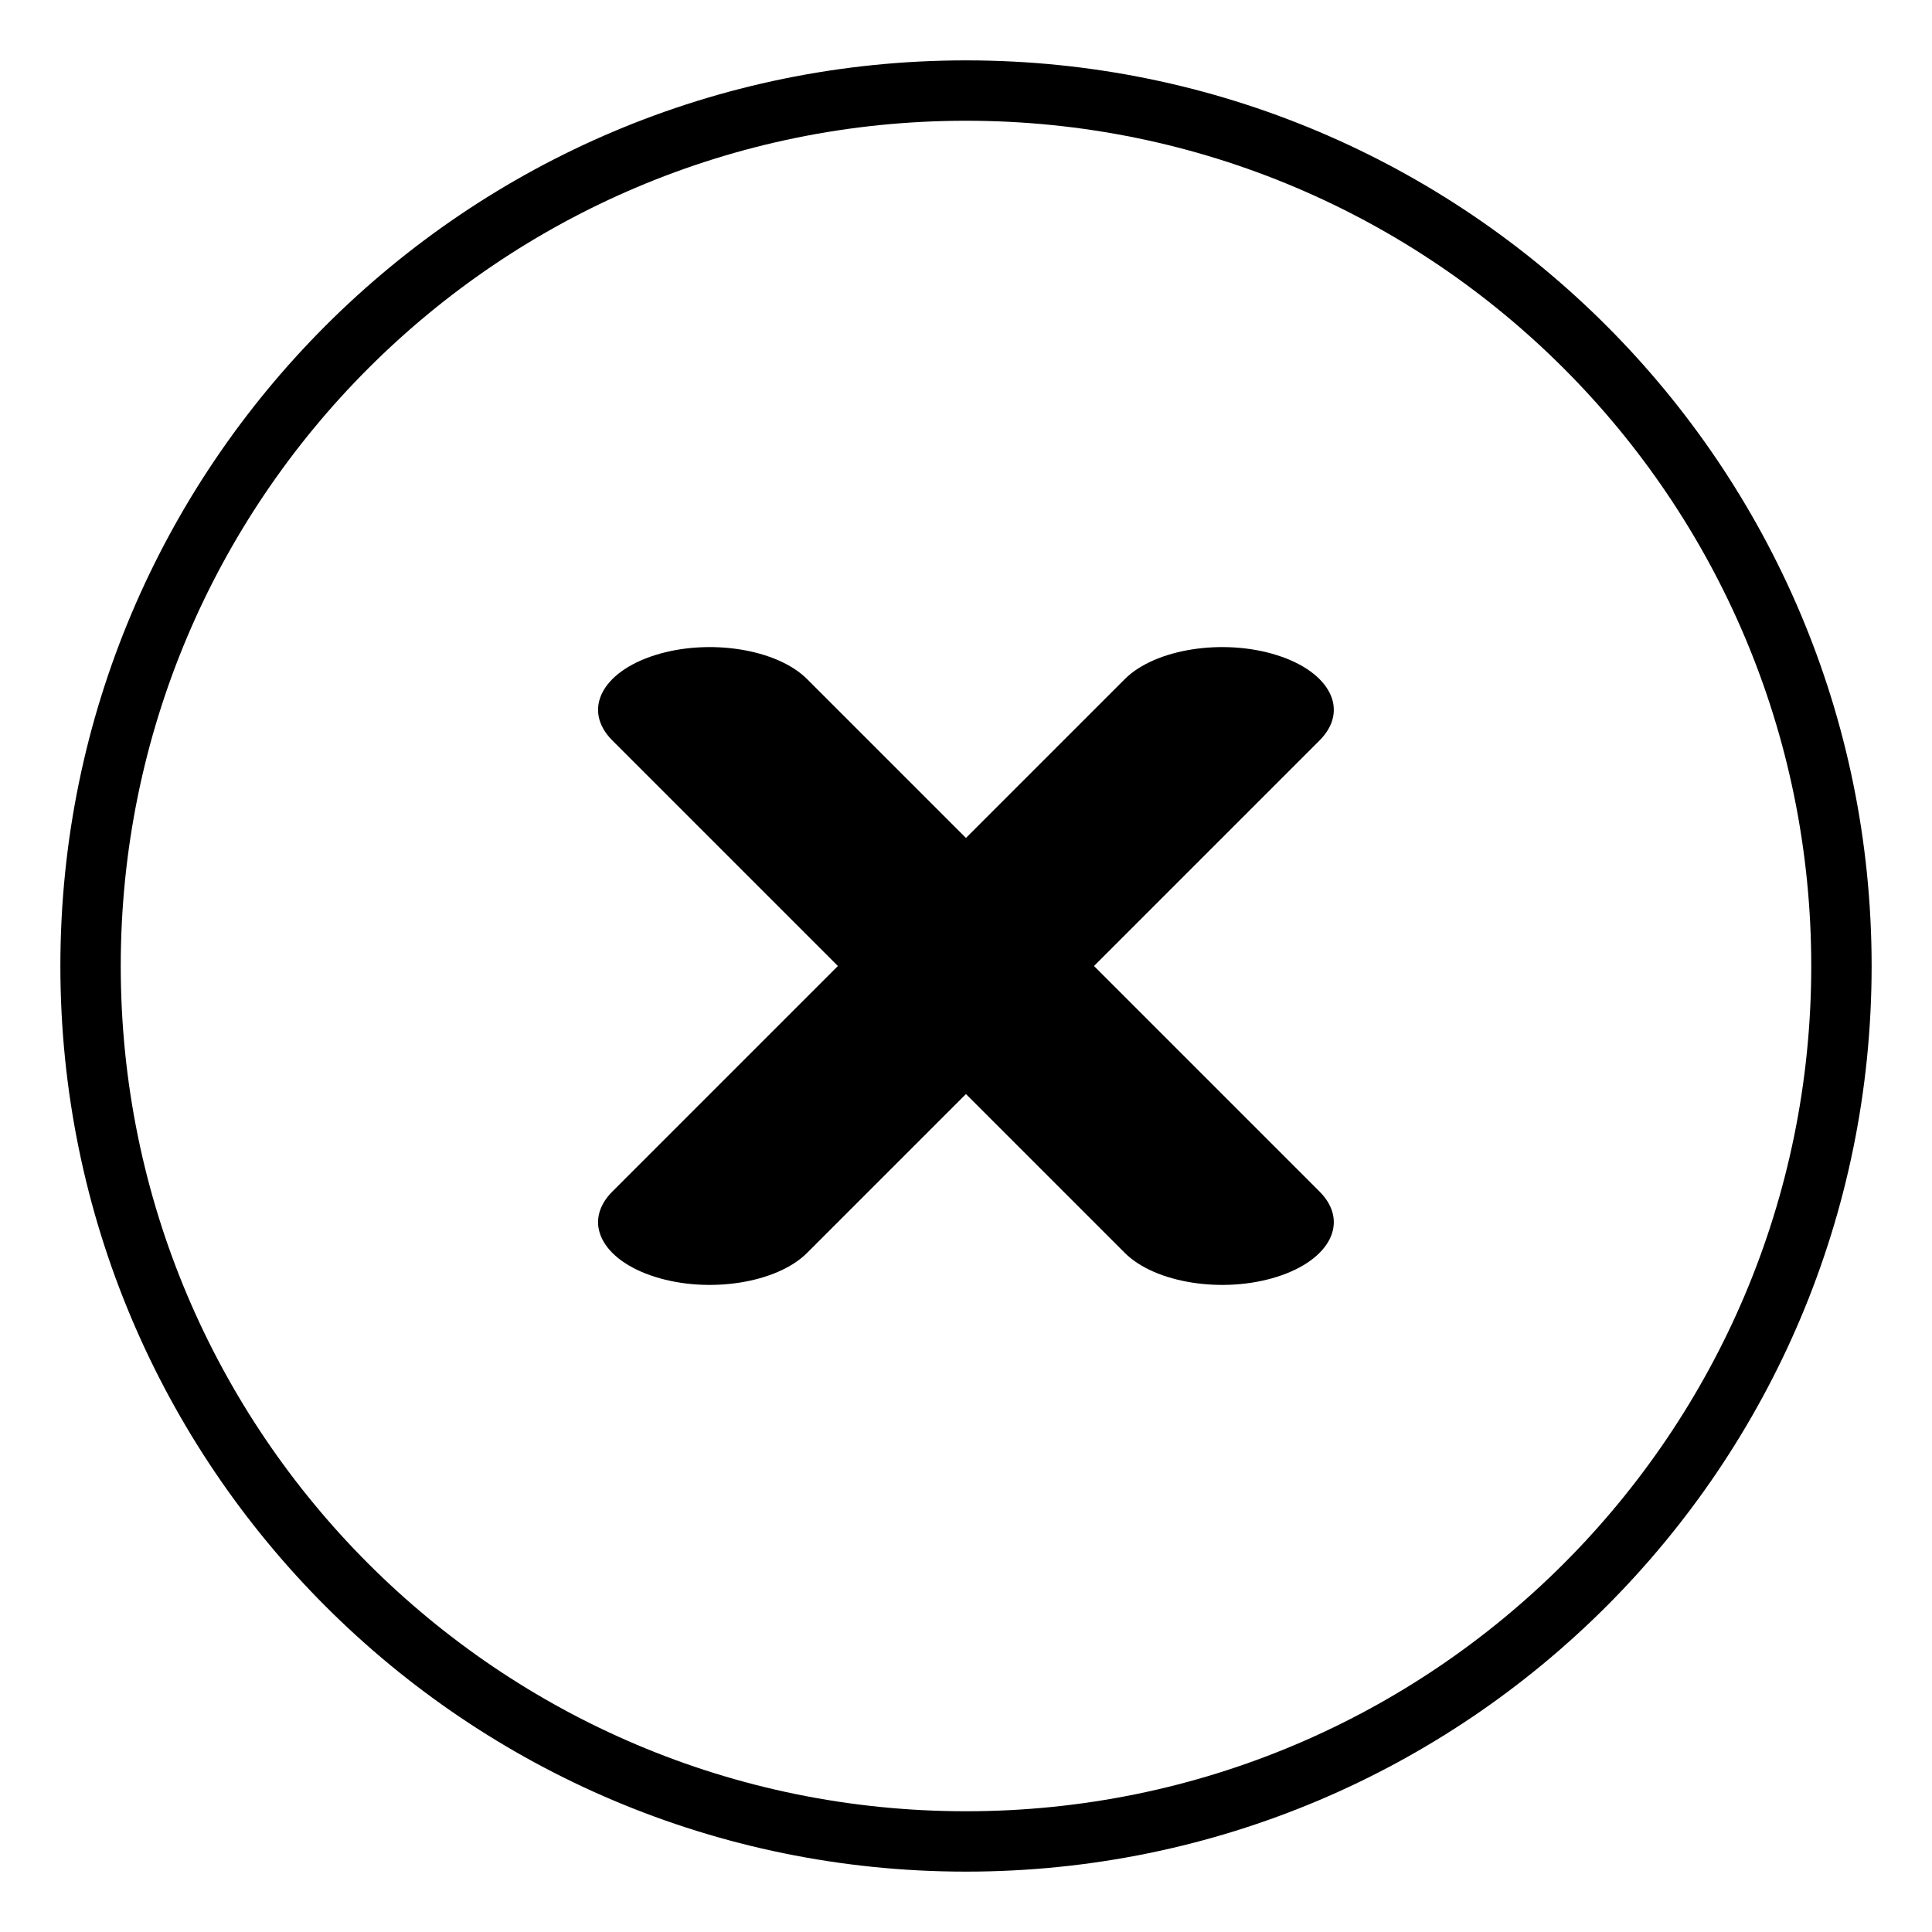     <svg width="32" height="32" viewBox="0 0 32 32" fill="none" xmlns="http://www.w3.org/2000/svg">
      <path d="M18.63 20.752C19.13 21.252 20.257 21.43 21.148 21.149C22.039 20.868 22.355 20.235 21.855 19.735L18.63 20.752ZM13.368 11.248C12.868 10.748 11.741 10.57 10.85 10.851C9.959 11.132 9.643 11.765 10.143 12.265L13.368 11.248ZM10.143 19.735C9.643 20.235 9.959 20.868 10.85 21.149C11.741 21.43 12.868 21.252 13.368 20.752L10.143 19.735ZM21.855 12.265C22.355 11.765 22.039 11.132 21.148 10.851C20.257 10.57 19.13 10.748 18.63 11.248L21.855 12.265ZM21.855 19.735L13.368 11.248L10.143 12.265L18.63 20.752L21.855 19.735ZM13.368 20.752L21.855 12.265L18.63 11.248L10.143 19.735L13.368 20.752Z" fill="currentColor"/>
      <path d="M30.5 16C30.5 24.008 24.008 30.5 16 30.5C7.992 30.5 1.5 24.008 1.5 16C1.5 7.992 7.992 1.5 16 1.5C24.008 1.5 30.5 7.992 30.5 16Z" stroke="currentColor" strokeWidth="3" strokeLinecap="round" strokeLinejoin="round"/>
    </svg>